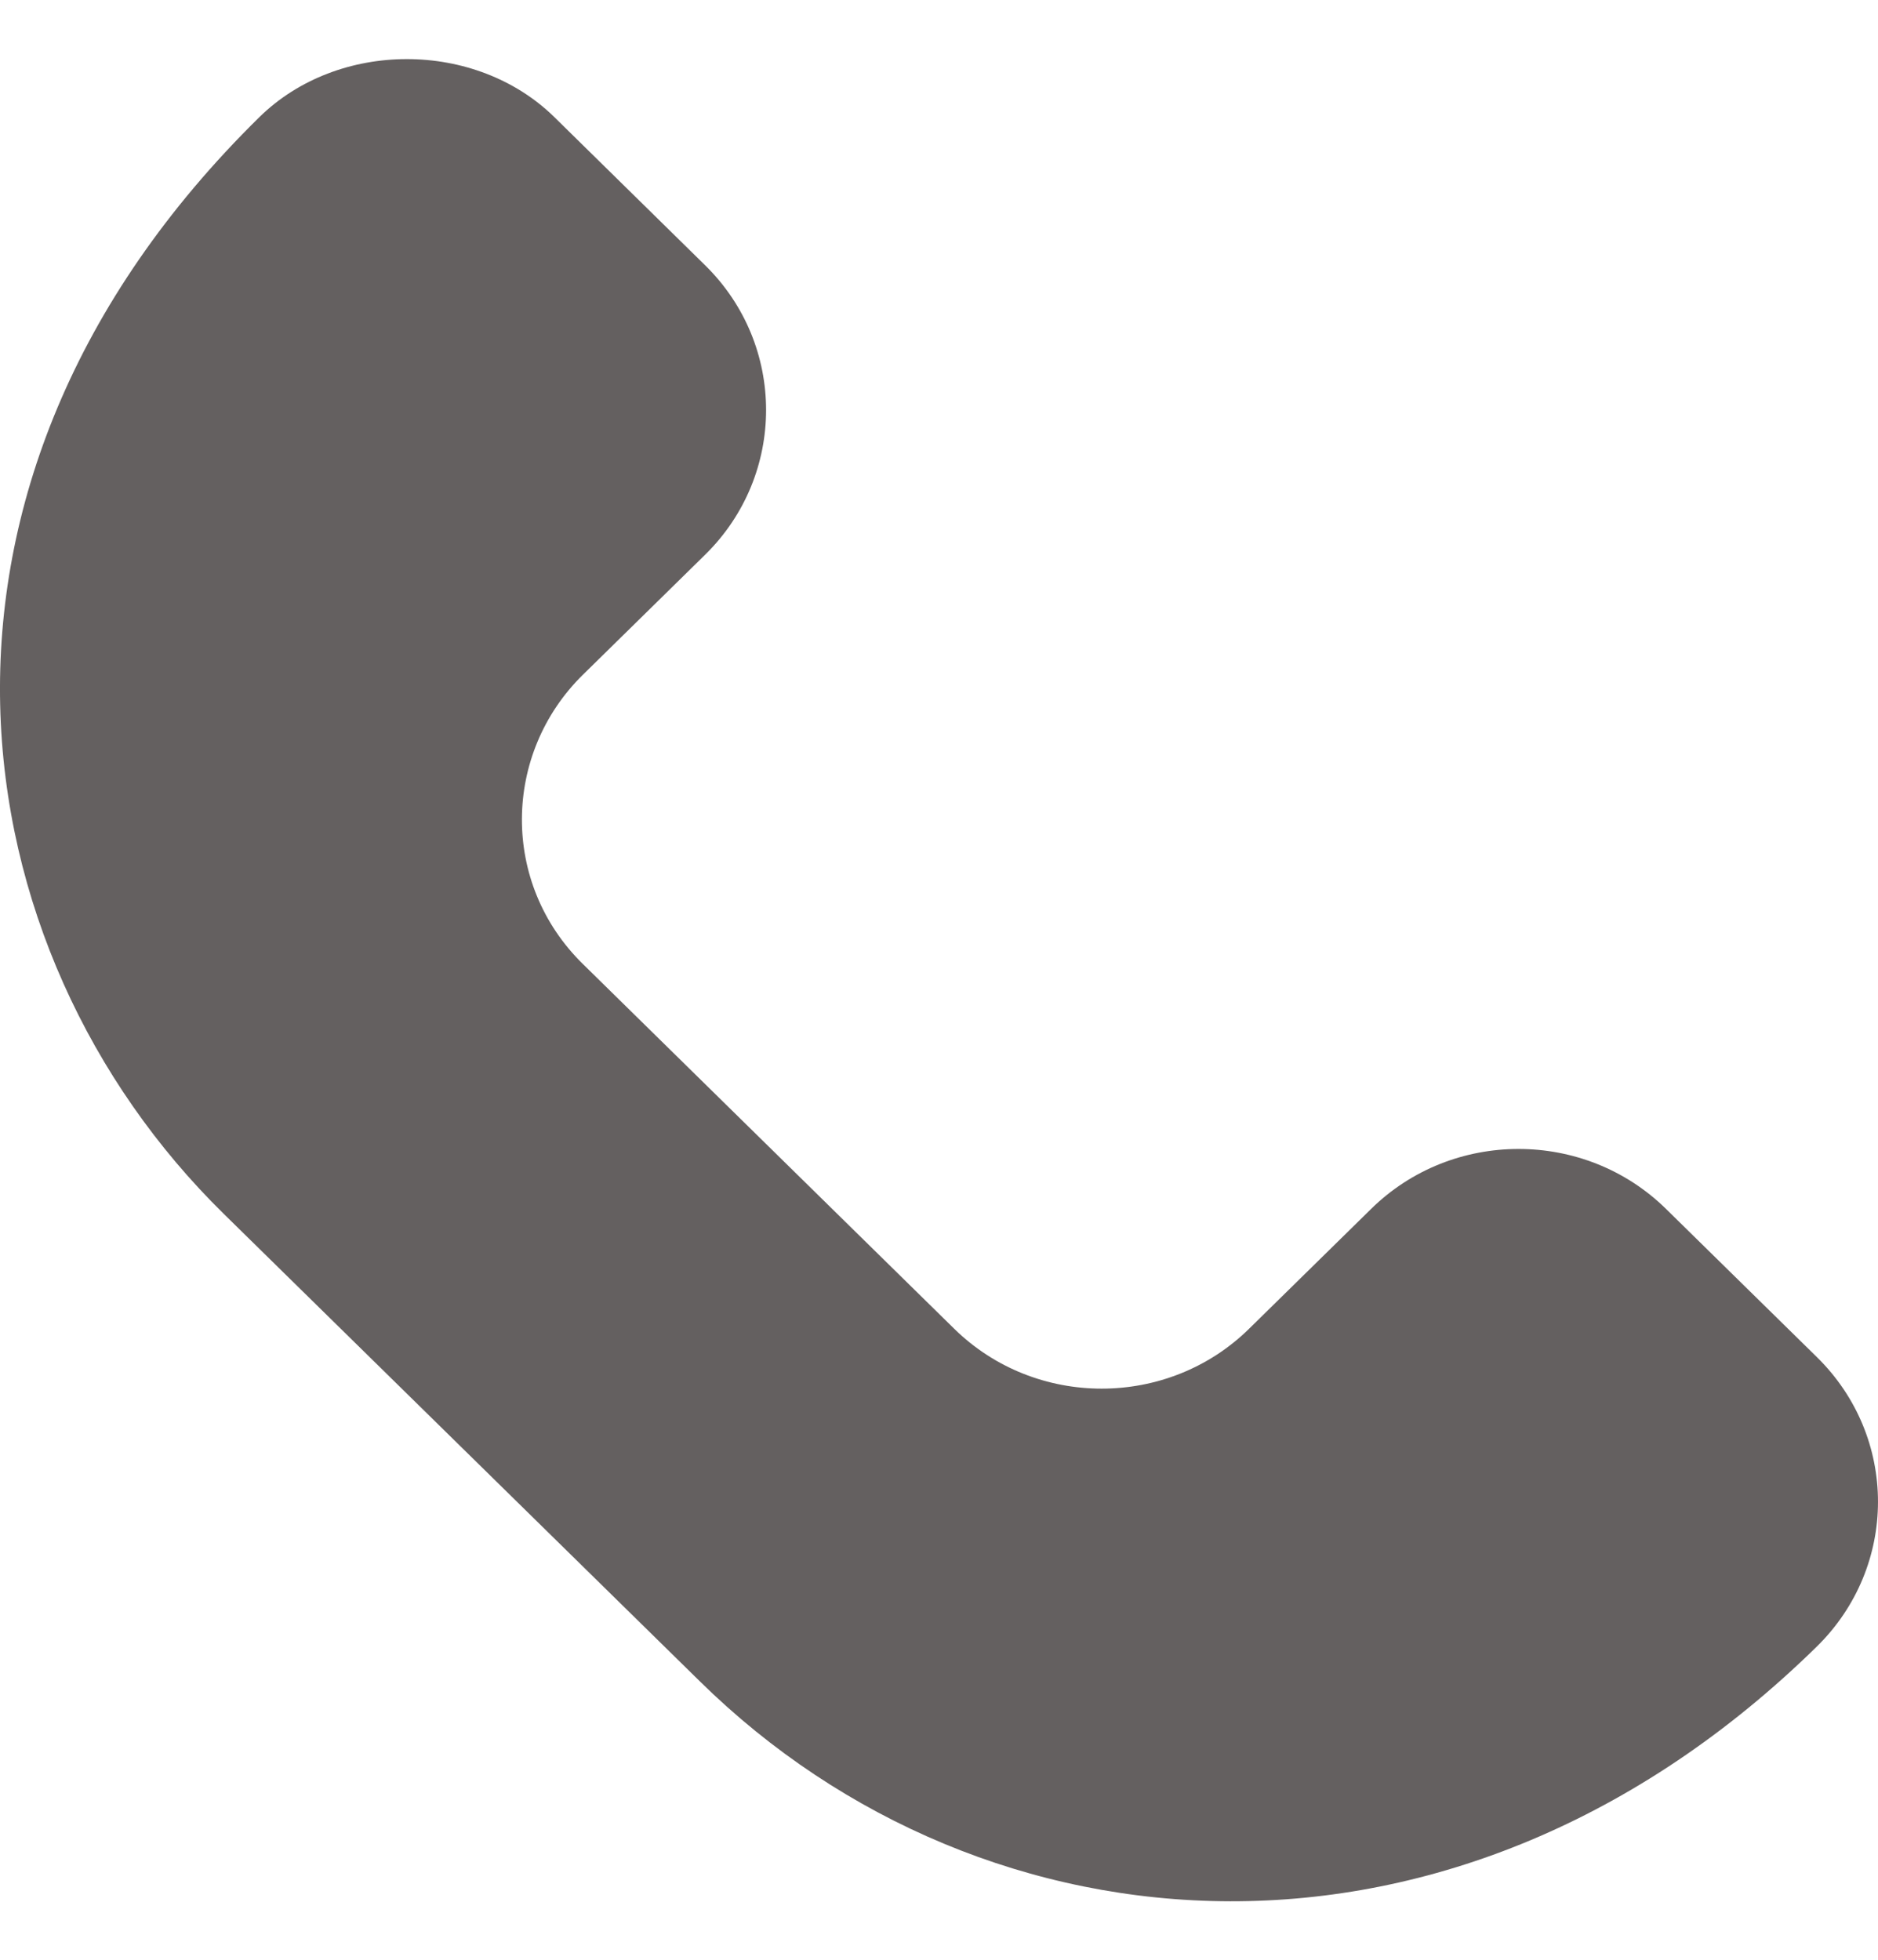<svg width="23" height="24" viewBox="0 0 23 24" fill="none" xmlns="http://www.w3.org/2000/svg">
<path d="M22.251 20.164C17.841 24.487 12.059 24.017 8.575 20.594L2.739 14.864C-0.539 11.646 -1.427 5.959 3.177 1.434C4.142 0.487 5.823 0.487 6.789 1.434L8.636 3.249C9.631 4.226 9.631 5.816 8.636 6.793L7.14 8.262C6.155 9.228 6.13 10.819 7.14 11.807L11.687 16.273C12.683 17.25 14.302 17.25 15.297 16.273L16.793 14.804C17.788 13.826 19.407 13.826 20.403 14.804L22.251 16.619C23.25 17.599 23.249 19.184 22.251 20.164L22.251 20.164Z" fill="#646060"/>
</svg>
